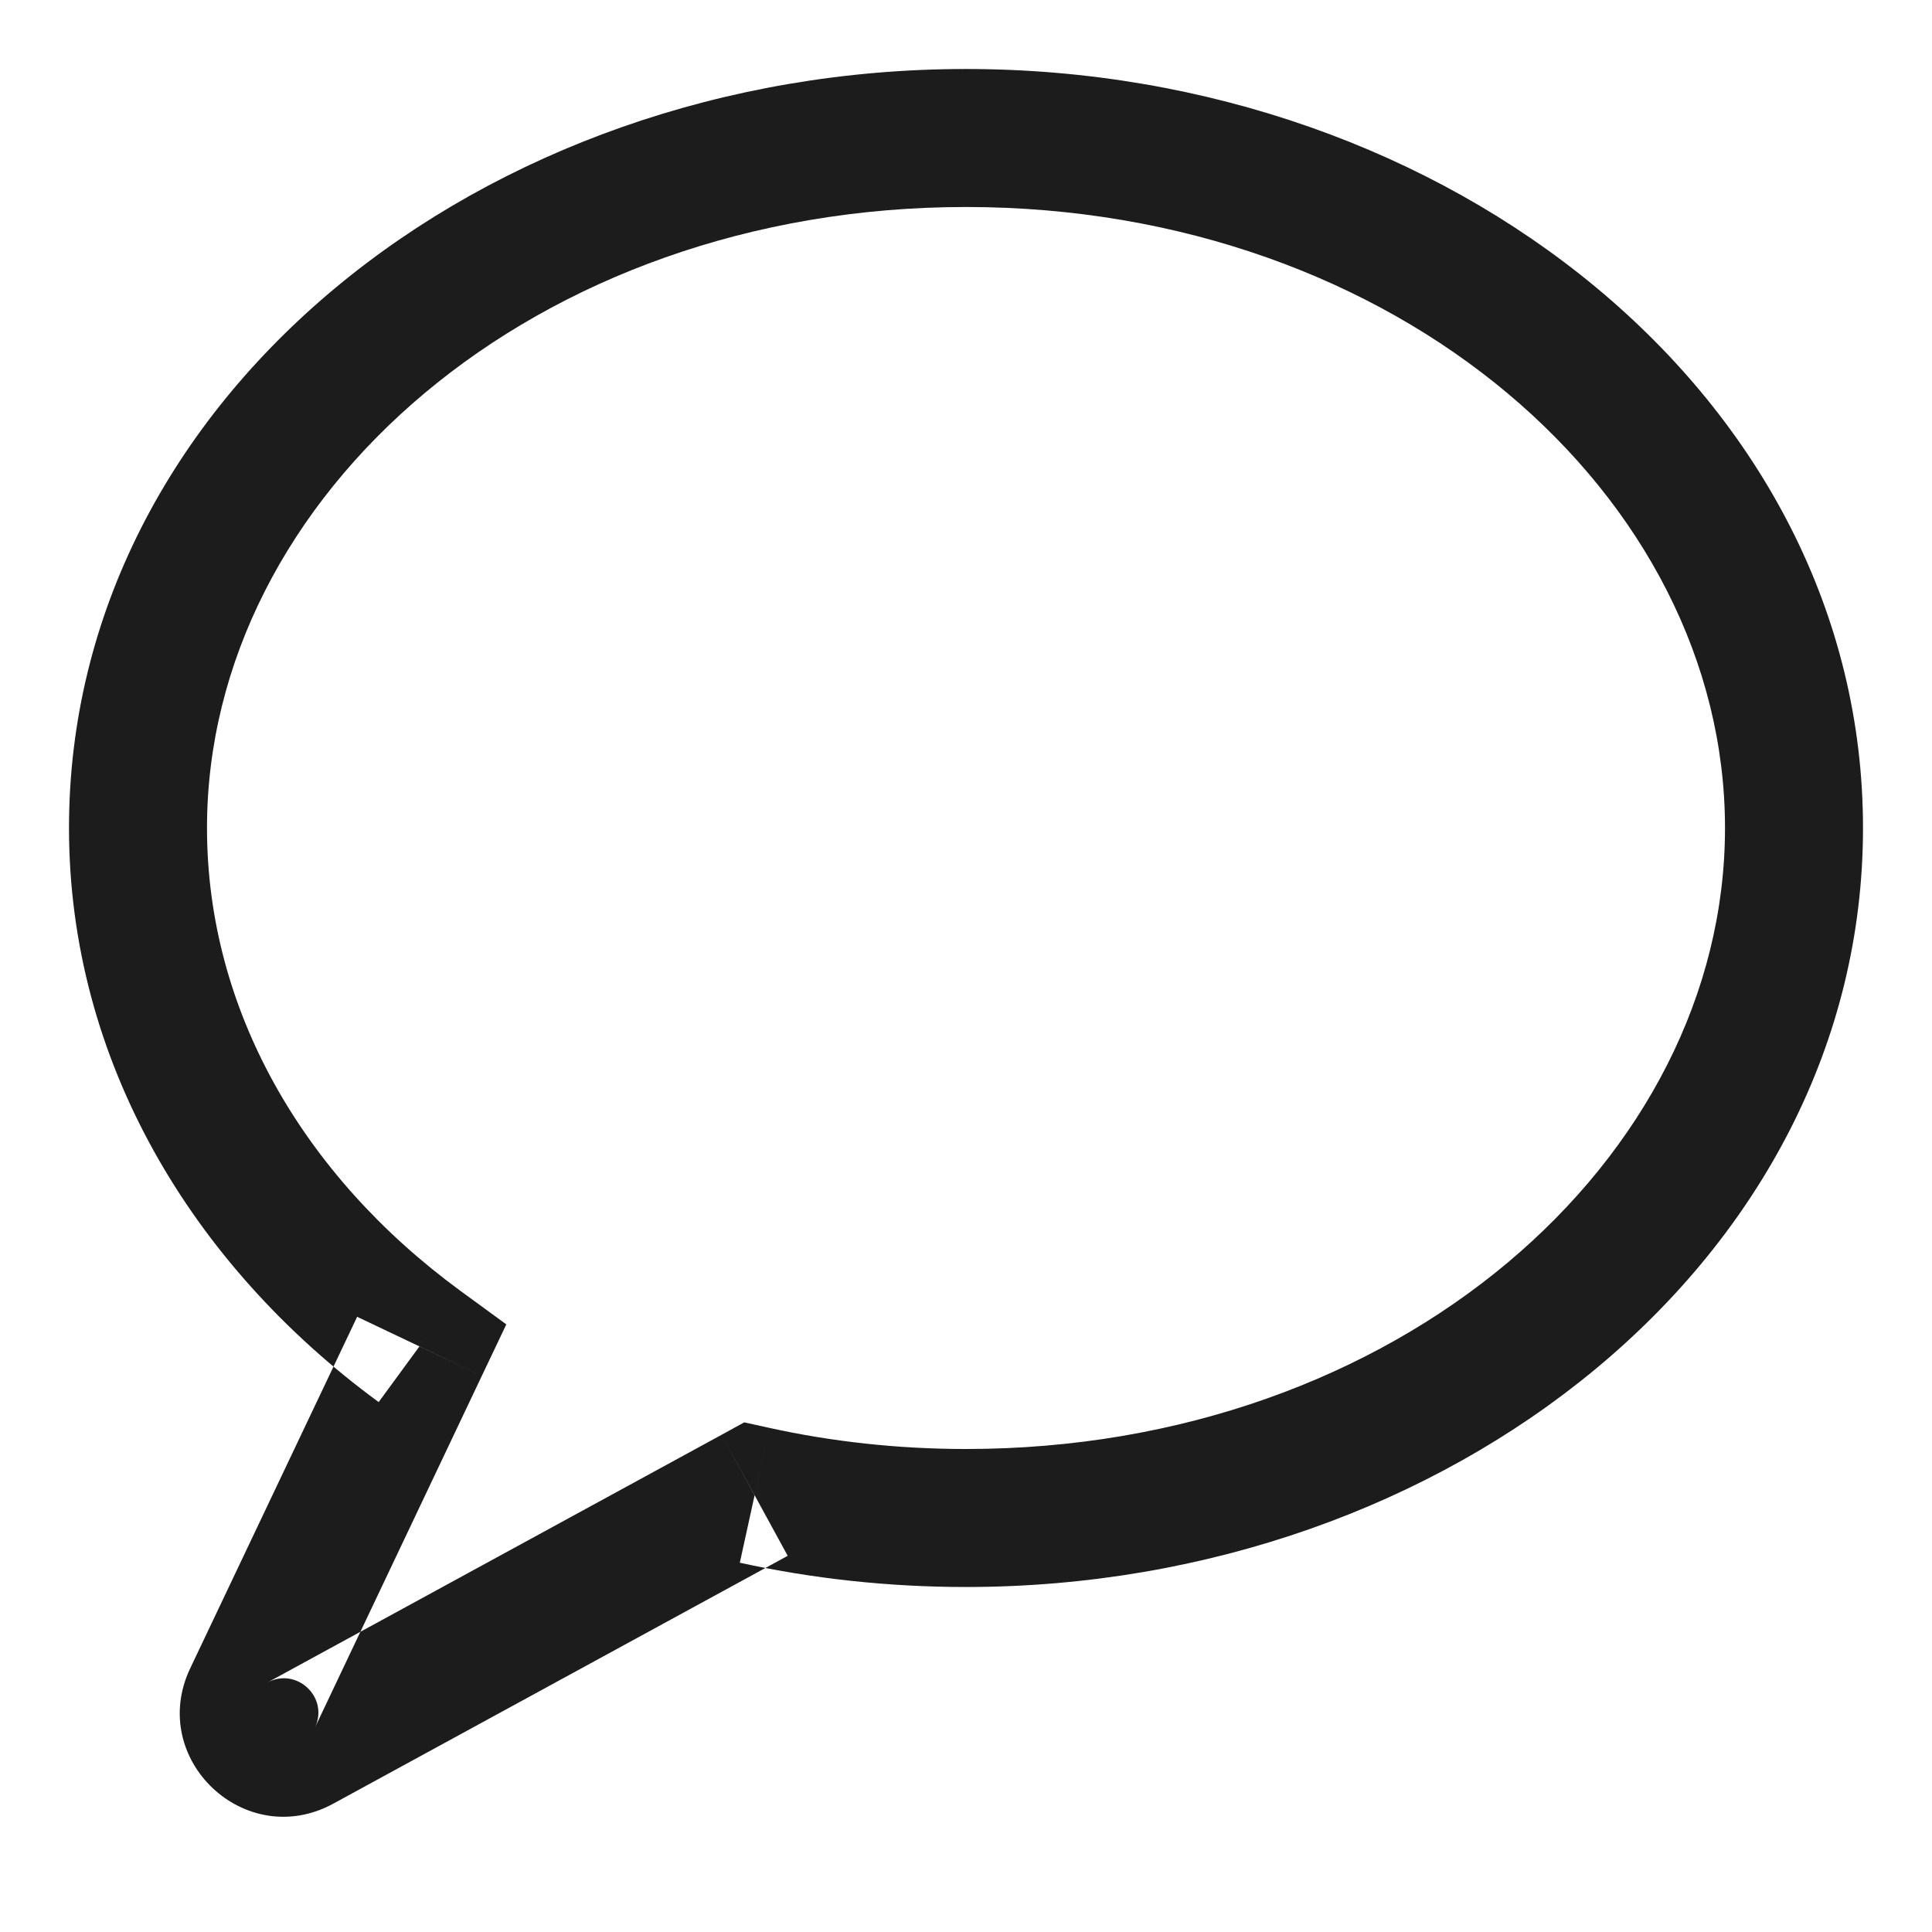 <svg width="14" height="14" viewBox="0 0 14 14" fill="#1c1c1c" xmlns="http://www.w3.org/2000/svg">
    <g stroke="none" stroke-width="1" fill="inherit" fill-rule="evenodd">

<path d="M3.04 9.756L3.491 9.971L3.669 9.597L3.335 9.353L3.04 9.756ZM1.83 12.305L2.282 12.519L2.282 12.519L1.83 12.305ZM2.176 12.632L1.936 12.193L1.936 12.193L2.176 12.632ZM5.468 10.836L5.575 10.347L5.393 10.307L5.229 10.397L5.468 10.836ZM12.5 6C12.5 8.404 10.127 10.5 7 10.5V11.5C10.501 11.5 13.5 9.119 13.5 6H12.5ZM7 1.5C10.127 1.5 12.5 3.596 12.5 6H13.5C13.5 2.881 10.501 0.5 7 0.5V1.5ZM1.5 6C1.5 3.596 3.873 1.5 7 1.5V0.5C3.499 0.5 0.5 2.881 0.5 6H1.5ZM3.335 9.353C2.19 8.514 1.5 7.311 1.5 6H0.5C0.5 7.683 1.388 9.166 2.744 10.16L3.335 9.353ZM2.282 12.519L3.491 9.971L2.588 9.542L1.378 12.09L2.282 12.519ZM1.936 12.193C2.149 12.077 2.386 12.3 2.282 12.519L1.378 12.09C1.067 12.747 1.777 13.418 2.415 13.07L1.936 12.193ZM5.229 10.397L1.936 12.193L2.415 13.07L5.708 11.274L5.229 10.397ZM7 10.5C6.507 10.5 6.029 10.447 5.575 10.347L5.361 11.324C5.885 11.439 6.435 11.5 7 11.5V10.5Z"/>
</g>
</svg>
